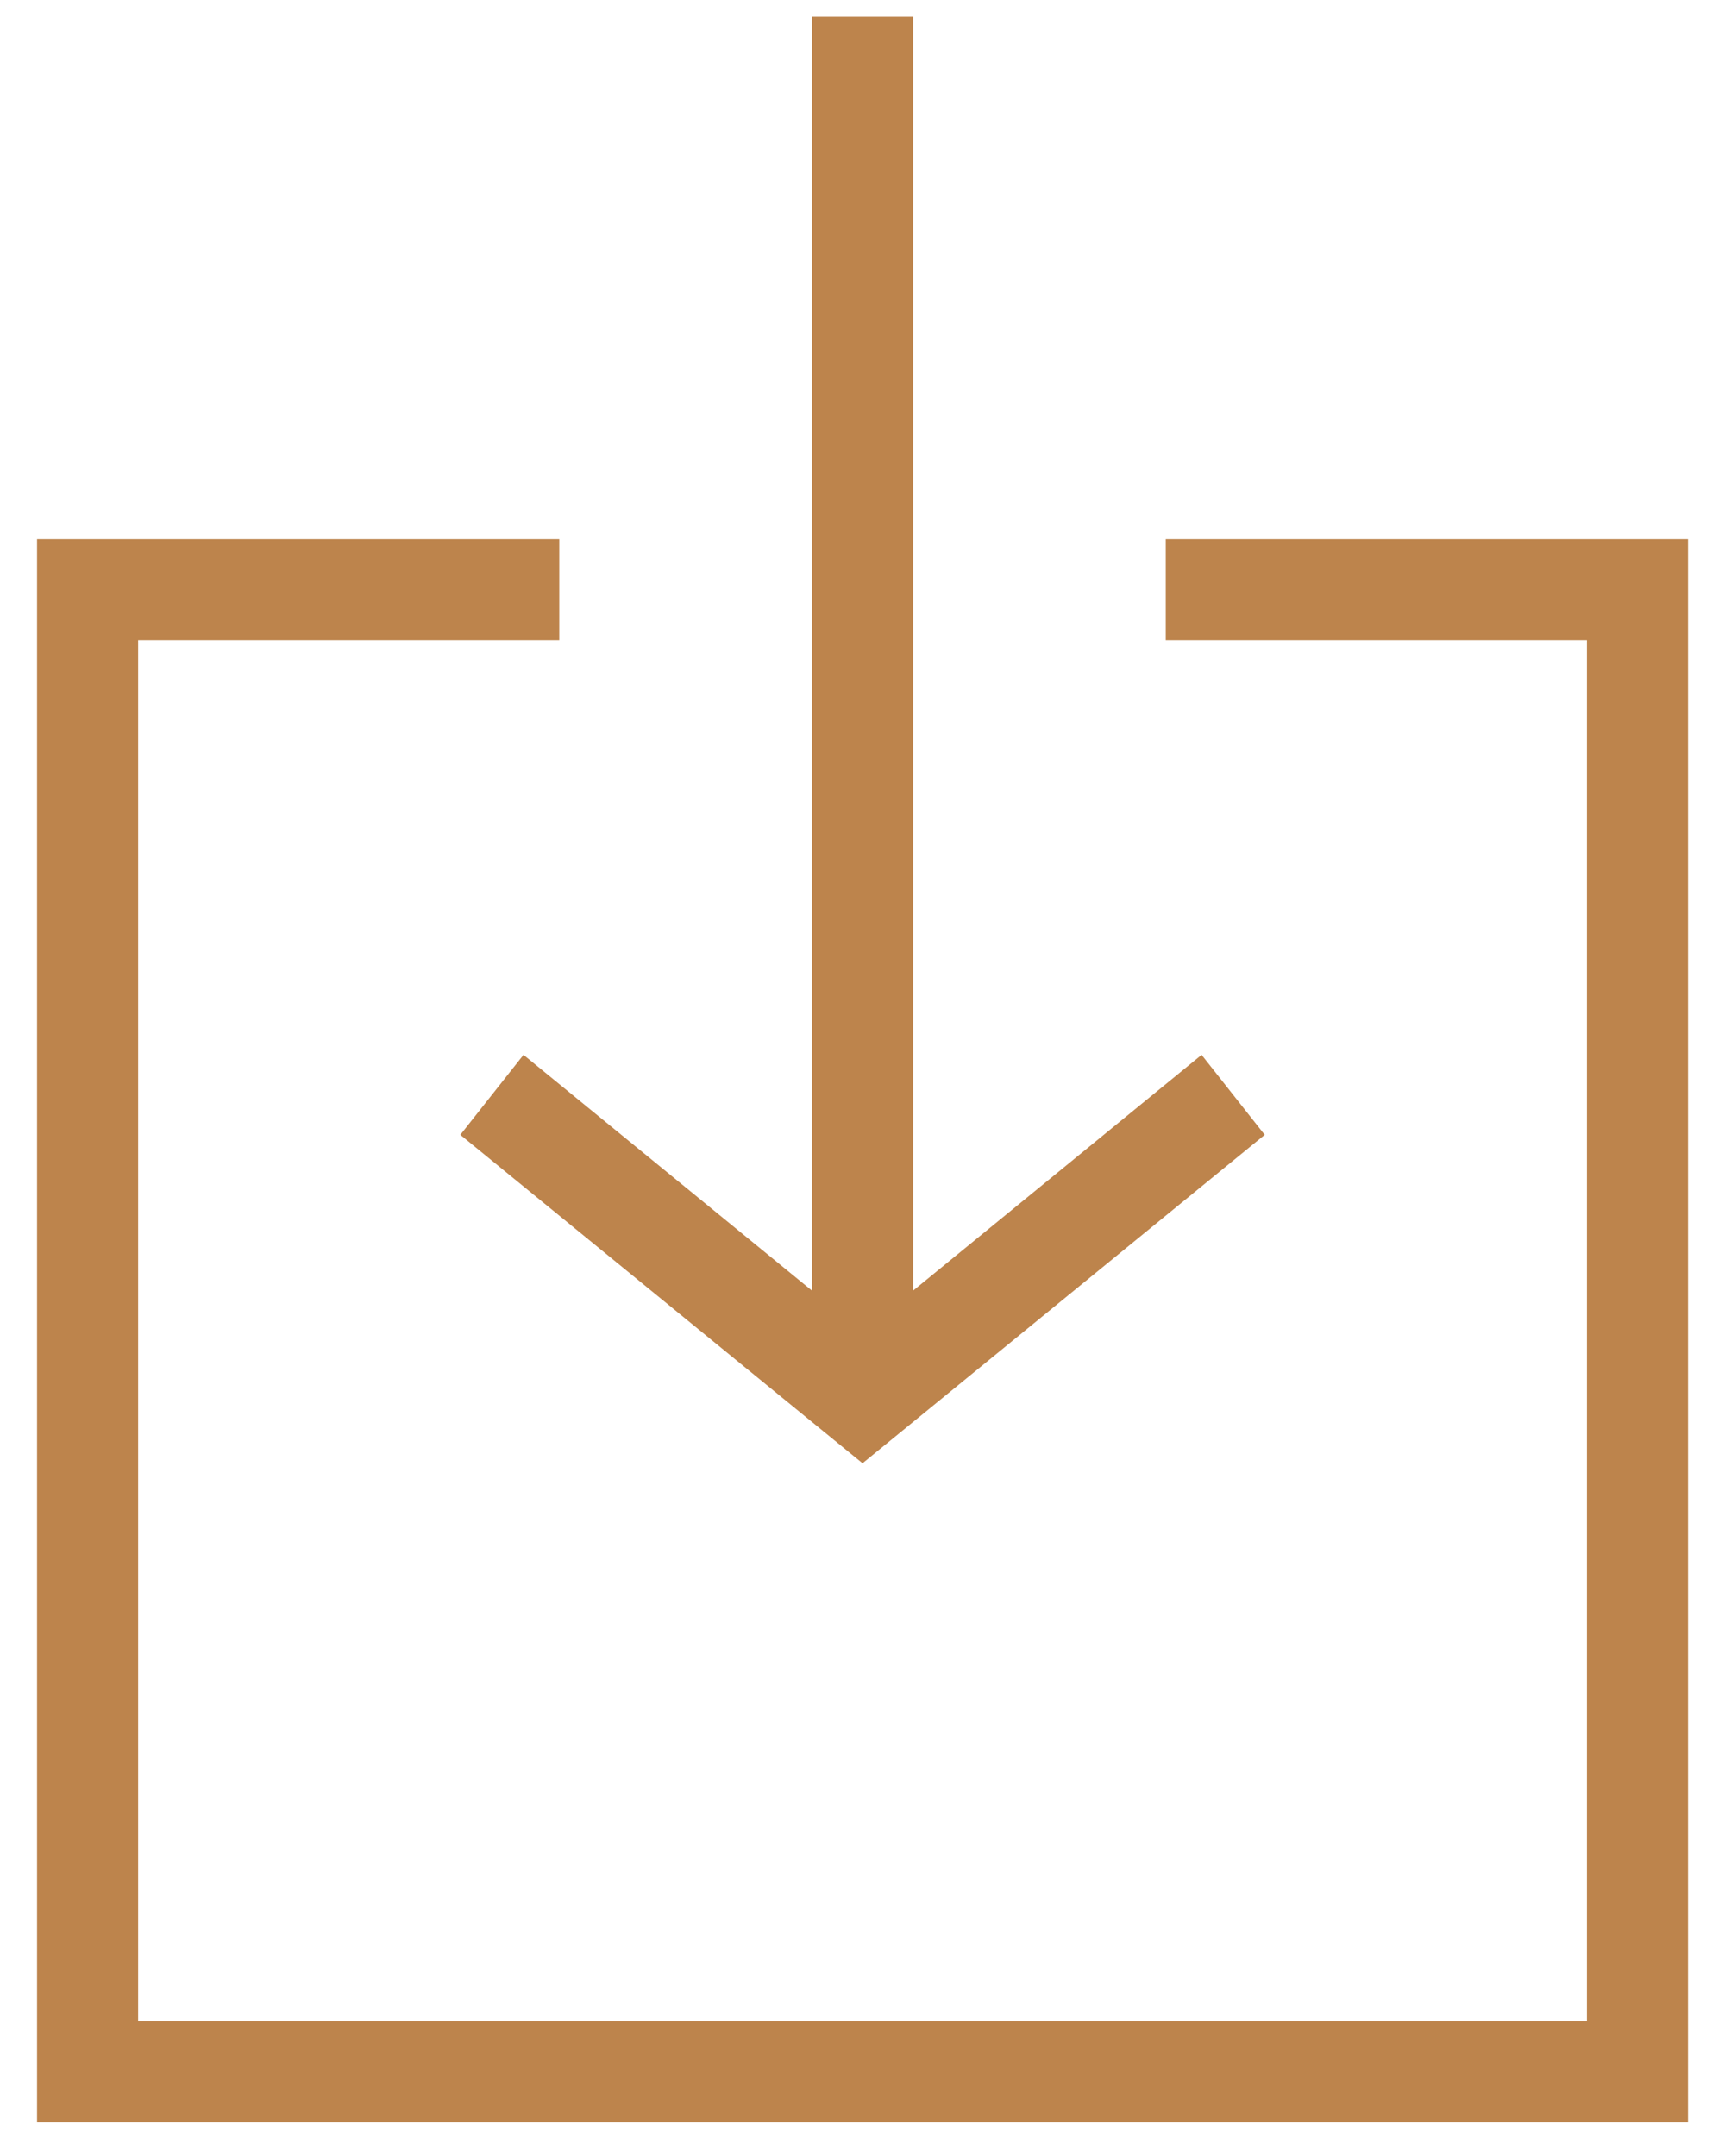 <svg width="40" height="50" viewBox="0 0 40 50" fill="none" xmlns="http://www.w3.org/2000/svg">
<path d="M29.327 26.318L27.863 24.463L21.173 29.932V0.391H18.829V29.932L12.139 24.463L10.674 26.318L20.001 33.935L29.327 26.318ZM0.859 12.5V49.219H39.142V12.5H27.032V14.844H36.798V46.875H3.203V14.844H12.969V12.5H0.859Z" fill="#BD844C"/>
</svg>
